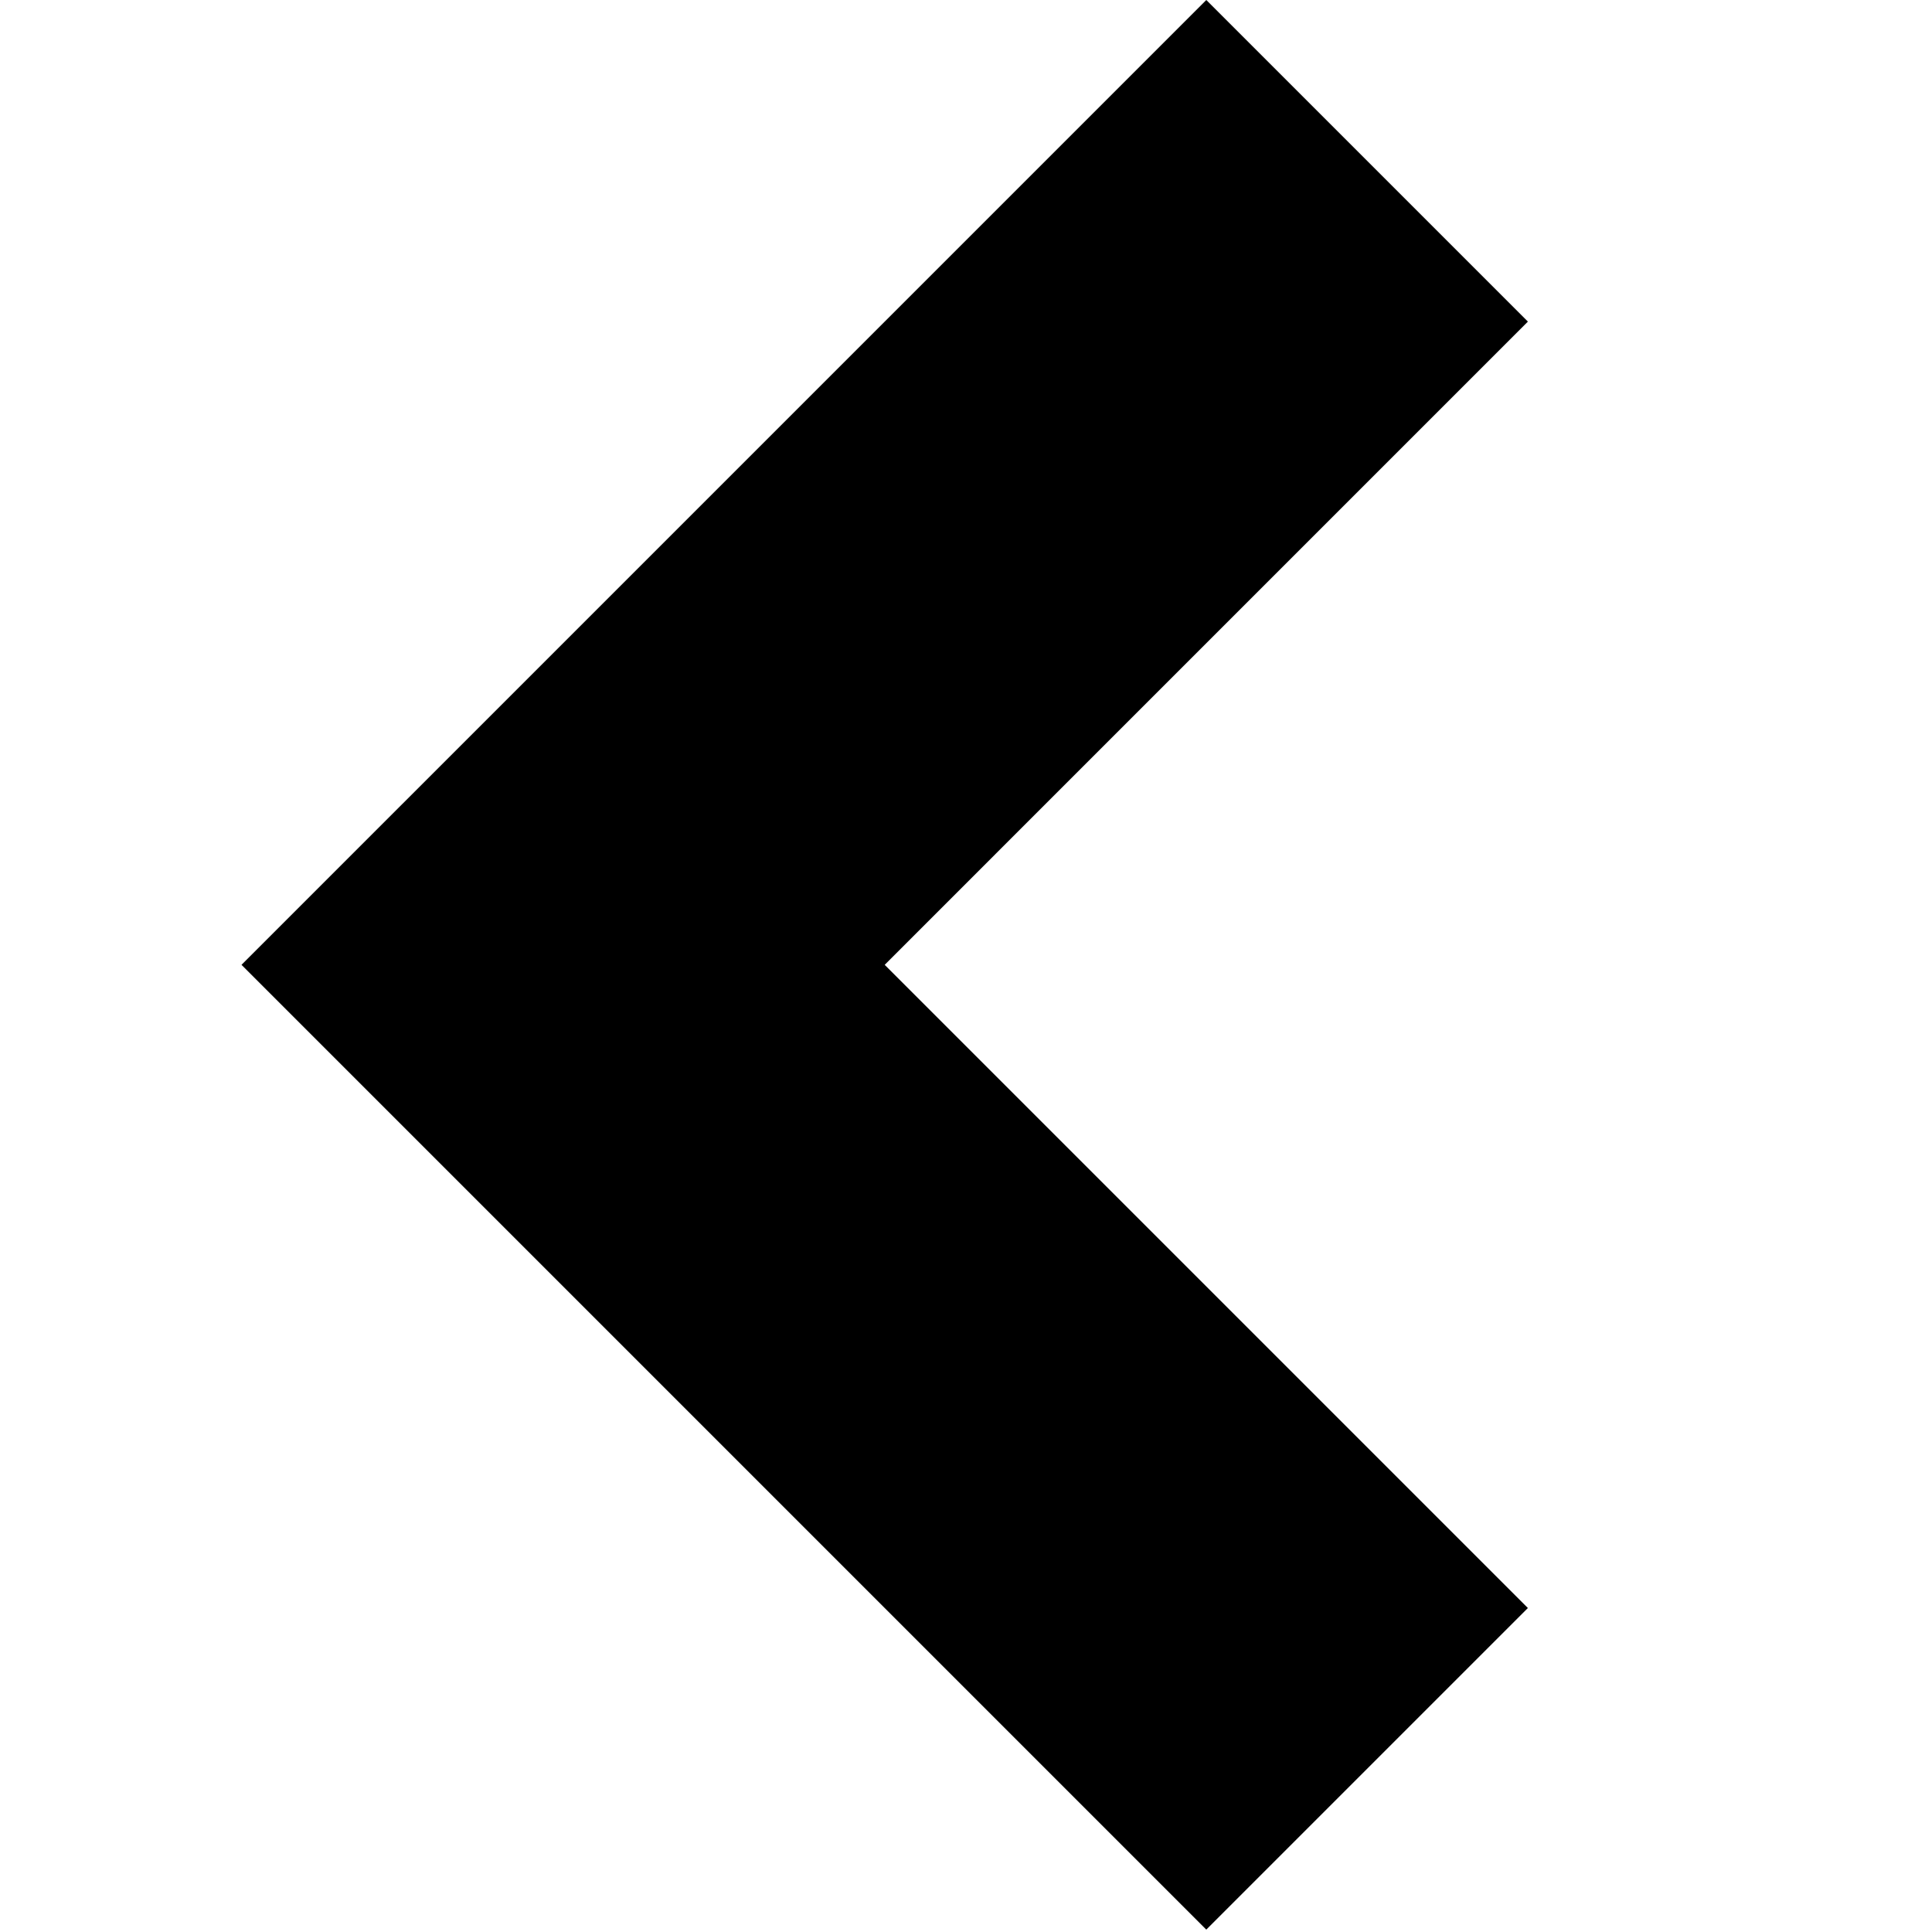 <svg viewBox="0 0 48 48" xmlns="http://www.w3.org/2000/svg"><title>chevron_heavy</title><path d="M9.995 19.975L6 23.971l23.97 23.97 7.99-7.99-15.98-15.98L37.96 7.99 29.97 0 9.996 19.975z" fill-rule="evenodd"/></svg>